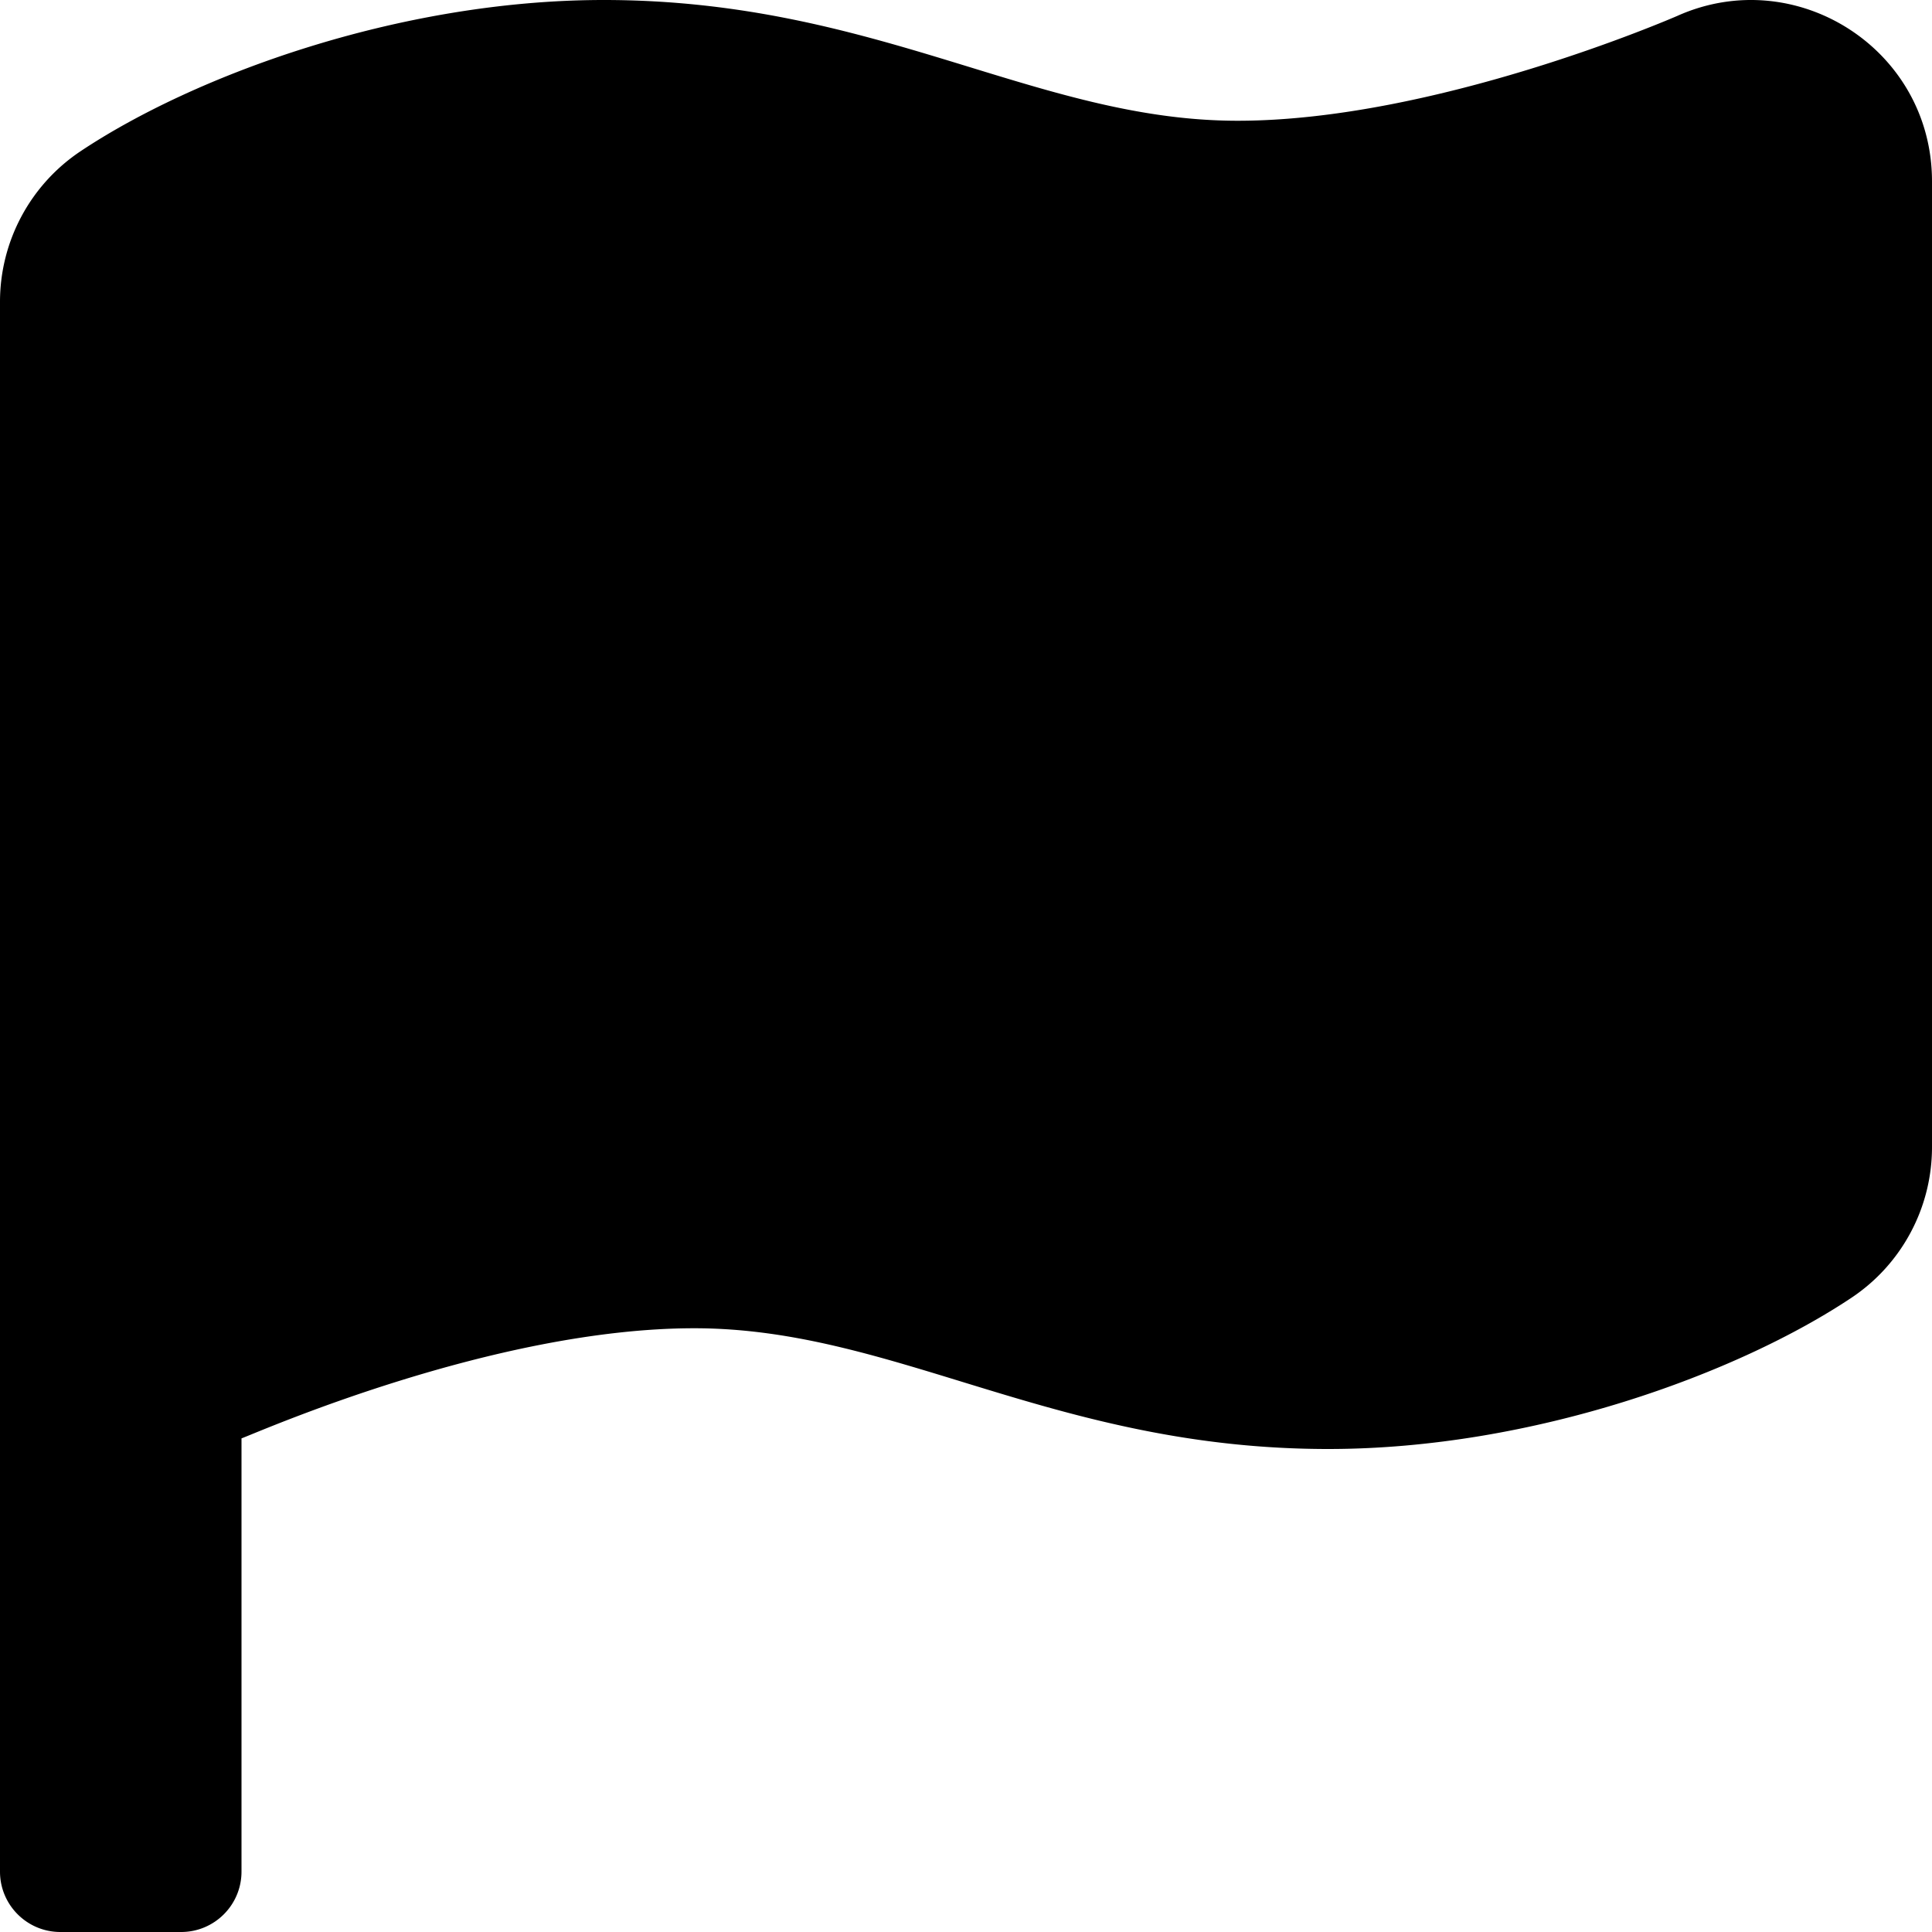<svg xmlns="http://www.w3.org/2000/svg" viewBox="0 0 512 512"><path d="M444.544 4.195C443.017 4.863 380.33 32 328 32c-53.412 0-95.547-32-168-32C105.515 0 51.267 20.133 21.374 40.062A48 48 0 0 0 0 80v416c0 8.837 7.163 16 16 16h32c8.837 0 16-7.163 16-16V381.185c4.181-1.5 66.657-29.185 120-29.185 53.412 0 95.547 32 168 32 54.516 0 108.794-20.155 138.676-40.095C504.009 335.007 512 320.03 512 304V48.075c0-35.032-36.021-57.926-67.456-43.88z"/></svg>